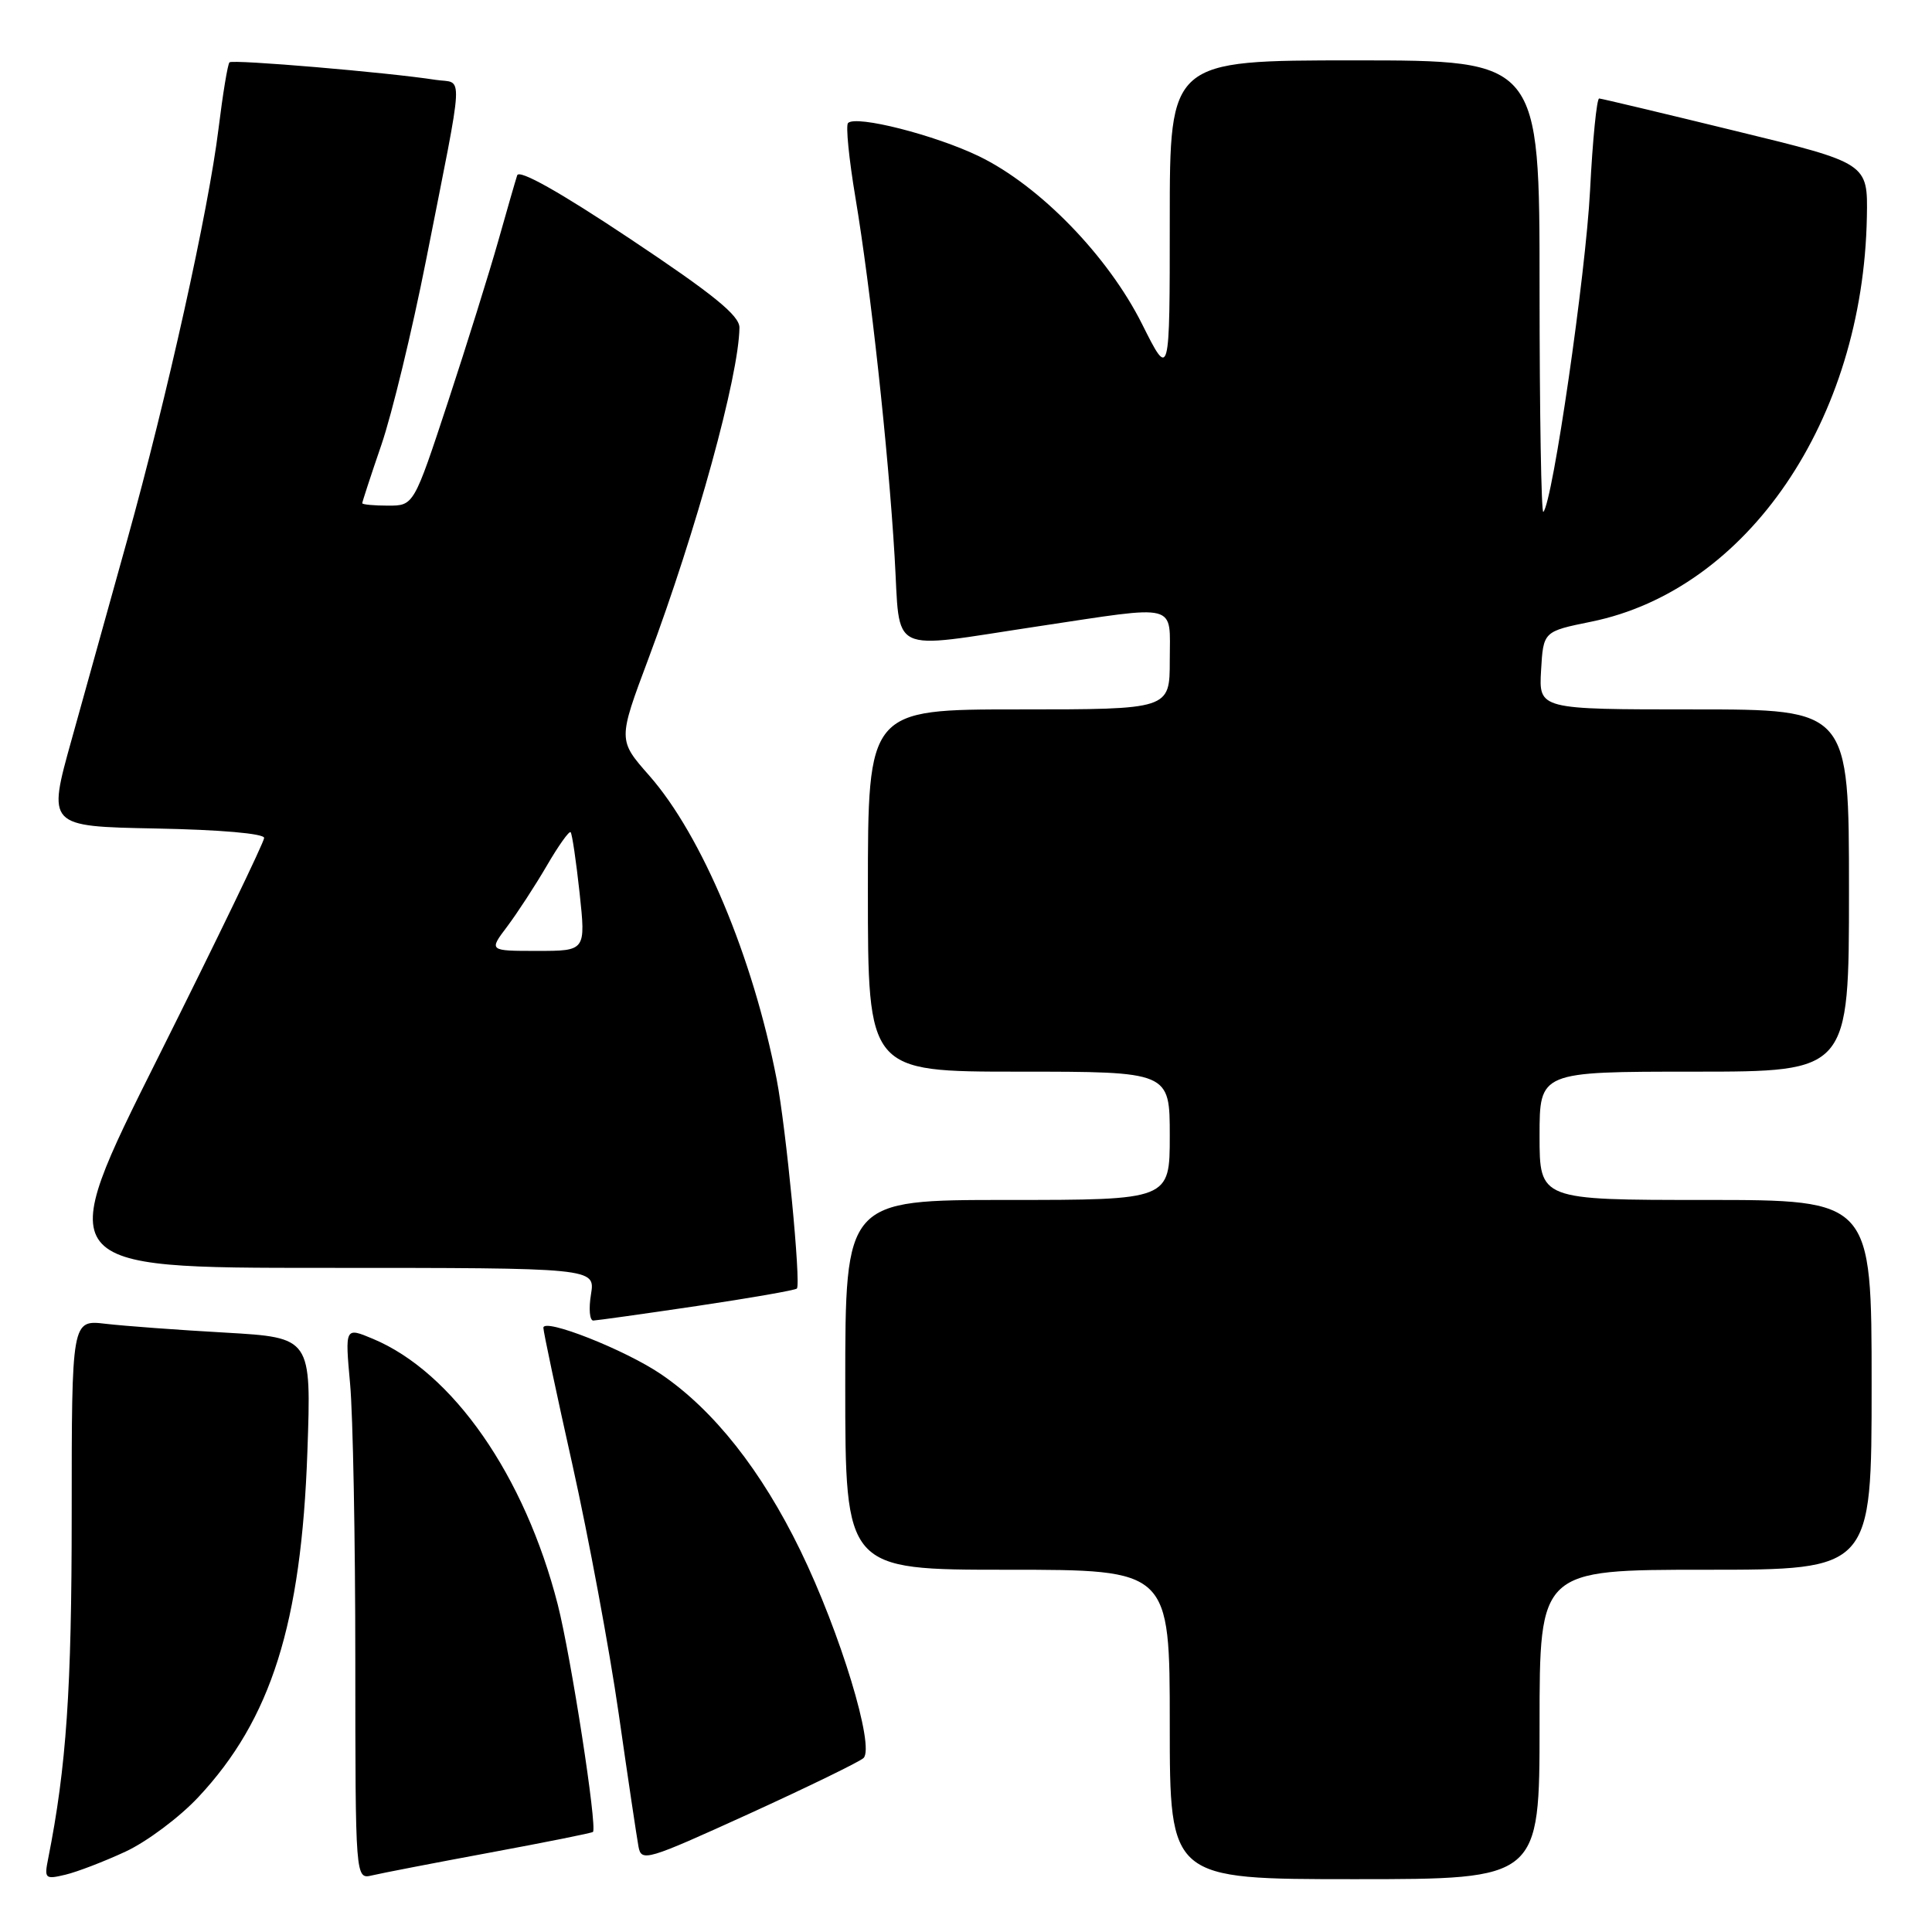 <?xml version="1.0" encoding="UTF-8" standalone="no"?>
<!DOCTYPE svg PUBLIC "-//W3C//DTD SVG 1.1//EN" "http://www.w3.org/Graphics/SVG/1.1/DTD/svg11.dtd" >
<svg xmlns="http://www.w3.org/2000/svg" xmlns:xlink="http://www.w3.org/1999/xlink" version="1.1" viewBox="0 0 256 256">
 <g >
 <path fill="currentColor"
d=" M 16.63 245.35 C 19.45 244.04 23.80 240.79 26.29 238.12 C 35.93 227.82 39.93 215.14 40.73 192.37 C 41.26 177.24 41.26 177.24 29.88 176.58 C 23.62 176.23 16.48 175.70 14.00 175.41 C 9.50 174.88 9.50 174.88 9.50 200.69 C 9.50 223.86 8.80 234.10 6.38 246.29 C 5.85 248.93 5.98 249.05 8.66 248.41 C 10.22 248.04 13.81 246.66 16.63 245.35 Z  M 64.92 245.48 C 72.31 244.11 78.45 242.88 78.57 242.74 C 79.16 242.09 75.67 219.56 73.91 212.63 C 69.54 195.54 60.01 181.83 49.41 177.40 C 45.71 175.85 45.71 175.85 46.39 183.37 C 46.77 187.51 47.08 203.97 47.08 219.95 C 47.09 249.02 47.09 249.02 49.30 248.50 C 50.51 248.21 57.54 246.85 64.92 245.48 Z  M 204.00 228.50 C 204.00 208.00 204.00 208.00 226.00 208.00 C 248.00 208.00 248.00 208.00 248.00 183.50 C 248.00 159.00 248.00 159.00 226.00 159.00 C 204.00 159.00 204.00 159.00 204.00 150.50 C 204.00 142.00 204.00 142.00 224.50 142.00 C 245.00 142.00 245.00 142.00 245.00 118.00 C 245.00 94.00 245.00 94.00 224.45 94.00 C 203.90 94.00 203.90 94.00 204.20 88.83 C 204.50 83.67 204.50 83.67 210.83 82.38 C 231.55 78.17 246.87 55.67 247.37 28.73 C 247.50 21.62 247.50 21.62 230.00 17.36 C 220.38 15.01 212.23 13.07 211.90 13.05 C 211.58 13.02 211.03 18.51 210.69 25.25 C 210.12 36.35 205.73 66.61 204.50 67.83 C 204.23 68.11 204.00 54.76 204.00 38.17 C 204.00 8.00 204.00 8.00 179.50 8.00 C 155.00 8.00 155.00 8.00 155.00 29.13 C 155.00 50.27 155.00 50.27 151.34 42.96 C 146.82 33.92 137.77 24.61 129.73 20.71 C 123.90 17.89 113.44 15.23 112.37 16.30 C 112.05 16.62 112.49 21.07 113.35 26.19 C 115.36 38.21 117.69 59.48 118.54 73.75 C 119.34 86.99 117.36 86.03 137.50 83.00 C 156.42 80.16 155.00 79.79 155.00 87.50 C 155.00 94.00 155.00 94.00 135.00 94.00 C 115.00 94.00 115.00 94.00 115.00 118.00 C 115.00 142.00 115.00 142.00 135.00 142.00 C 155.00 142.00 155.00 142.00 155.00 150.50 C 155.00 159.00 155.00 159.00 133.50 159.00 C 112.00 159.00 112.00 159.00 112.00 183.50 C 112.00 208.00 112.00 208.00 133.50 208.00 C 155.00 208.00 155.00 208.00 155.00 228.50 C 155.00 249.00 155.00 249.00 179.50 249.00 C 204.00 249.00 204.00 249.00 204.00 228.50 Z  M 114.42 232.95 C 115.95 231.47 111.33 216.29 106.05 205.44 C 100.89 194.84 94.59 186.86 87.62 182.11 C 82.88 178.87 72.00 174.58 72.00 175.94 C 72.00 176.45 73.74 184.66 75.87 194.18 C 77.99 203.71 80.74 218.47 81.97 227.00 C 83.19 235.53 84.38 243.48 84.60 244.67 C 84.98 246.74 85.63 246.54 99.25 240.34 C 107.09 236.76 113.91 233.44 114.42 232.95 Z  M 92.35 173.05 C 99.41 172.00 105.37 170.96 105.59 170.74 C 106.16 170.17 104.16 149.45 102.91 143.00 C 99.77 126.81 93.01 110.71 86.03 102.77 C 81.88 98.06 81.88 98.06 85.92 87.28 C 92.28 70.27 97.91 49.80 97.98 43.41 C 97.99 41.81 94.53 39.00 83.48 31.64 C 74.15 25.42 68.80 22.42 68.53 23.23 C 68.30 23.93 67.16 27.88 66.00 32.00 C 64.83 36.12 61.85 45.69 59.36 53.25 C 54.83 67.00 54.83 67.00 51.42 67.00 C 49.54 67.00 48.00 66.85 48.00 66.68 C 48.00 66.50 49.14 63.01 50.54 58.93 C 51.94 54.84 54.60 43.85 56.45 34.50 C 61.59 8.46 61.45 11.16 57.72 10.58 C 51.37 9.59 30.82 7.85 30.41 8.26 C 30.17 8.49 29.52 12.47 28.95 17.09 C 27.62 27.90 22.15 52.54 16.85 71.57 C 14.56 79.78 11.25 91.67 9.49 98.00 C 6.28 109.50 6.28 109.50 20.64 109.78 C 29.17 109.94 35.00 110.45 35.00 111.03 C 35.00 111.57 28.70 124.61 21.00 140.01 C 6.99 168.00 6.99 168.00 42.93 168.00 C 78.87 168.00 78.87 168.00 78.31 171.50 C 77.99 173.43 78.13 174.99 78.62 174.98 C 79.10 174.96 85.28 174.10 92.35 173.05 Z  M 67.22 122.75 C 68.56 120.96 70.92 117.34 72.46 114.70 C 73.99 112.07 75.41 110.07 75.61 110.27 C 75.81 110.48 76.34 114.10 76.80 118.32 C 77.62 126.00 77.62 126.00 71.19 126.00 C 64.76 126.00 64.76 126.00 67.22 122.75 Z "/>
</g>
</svg>